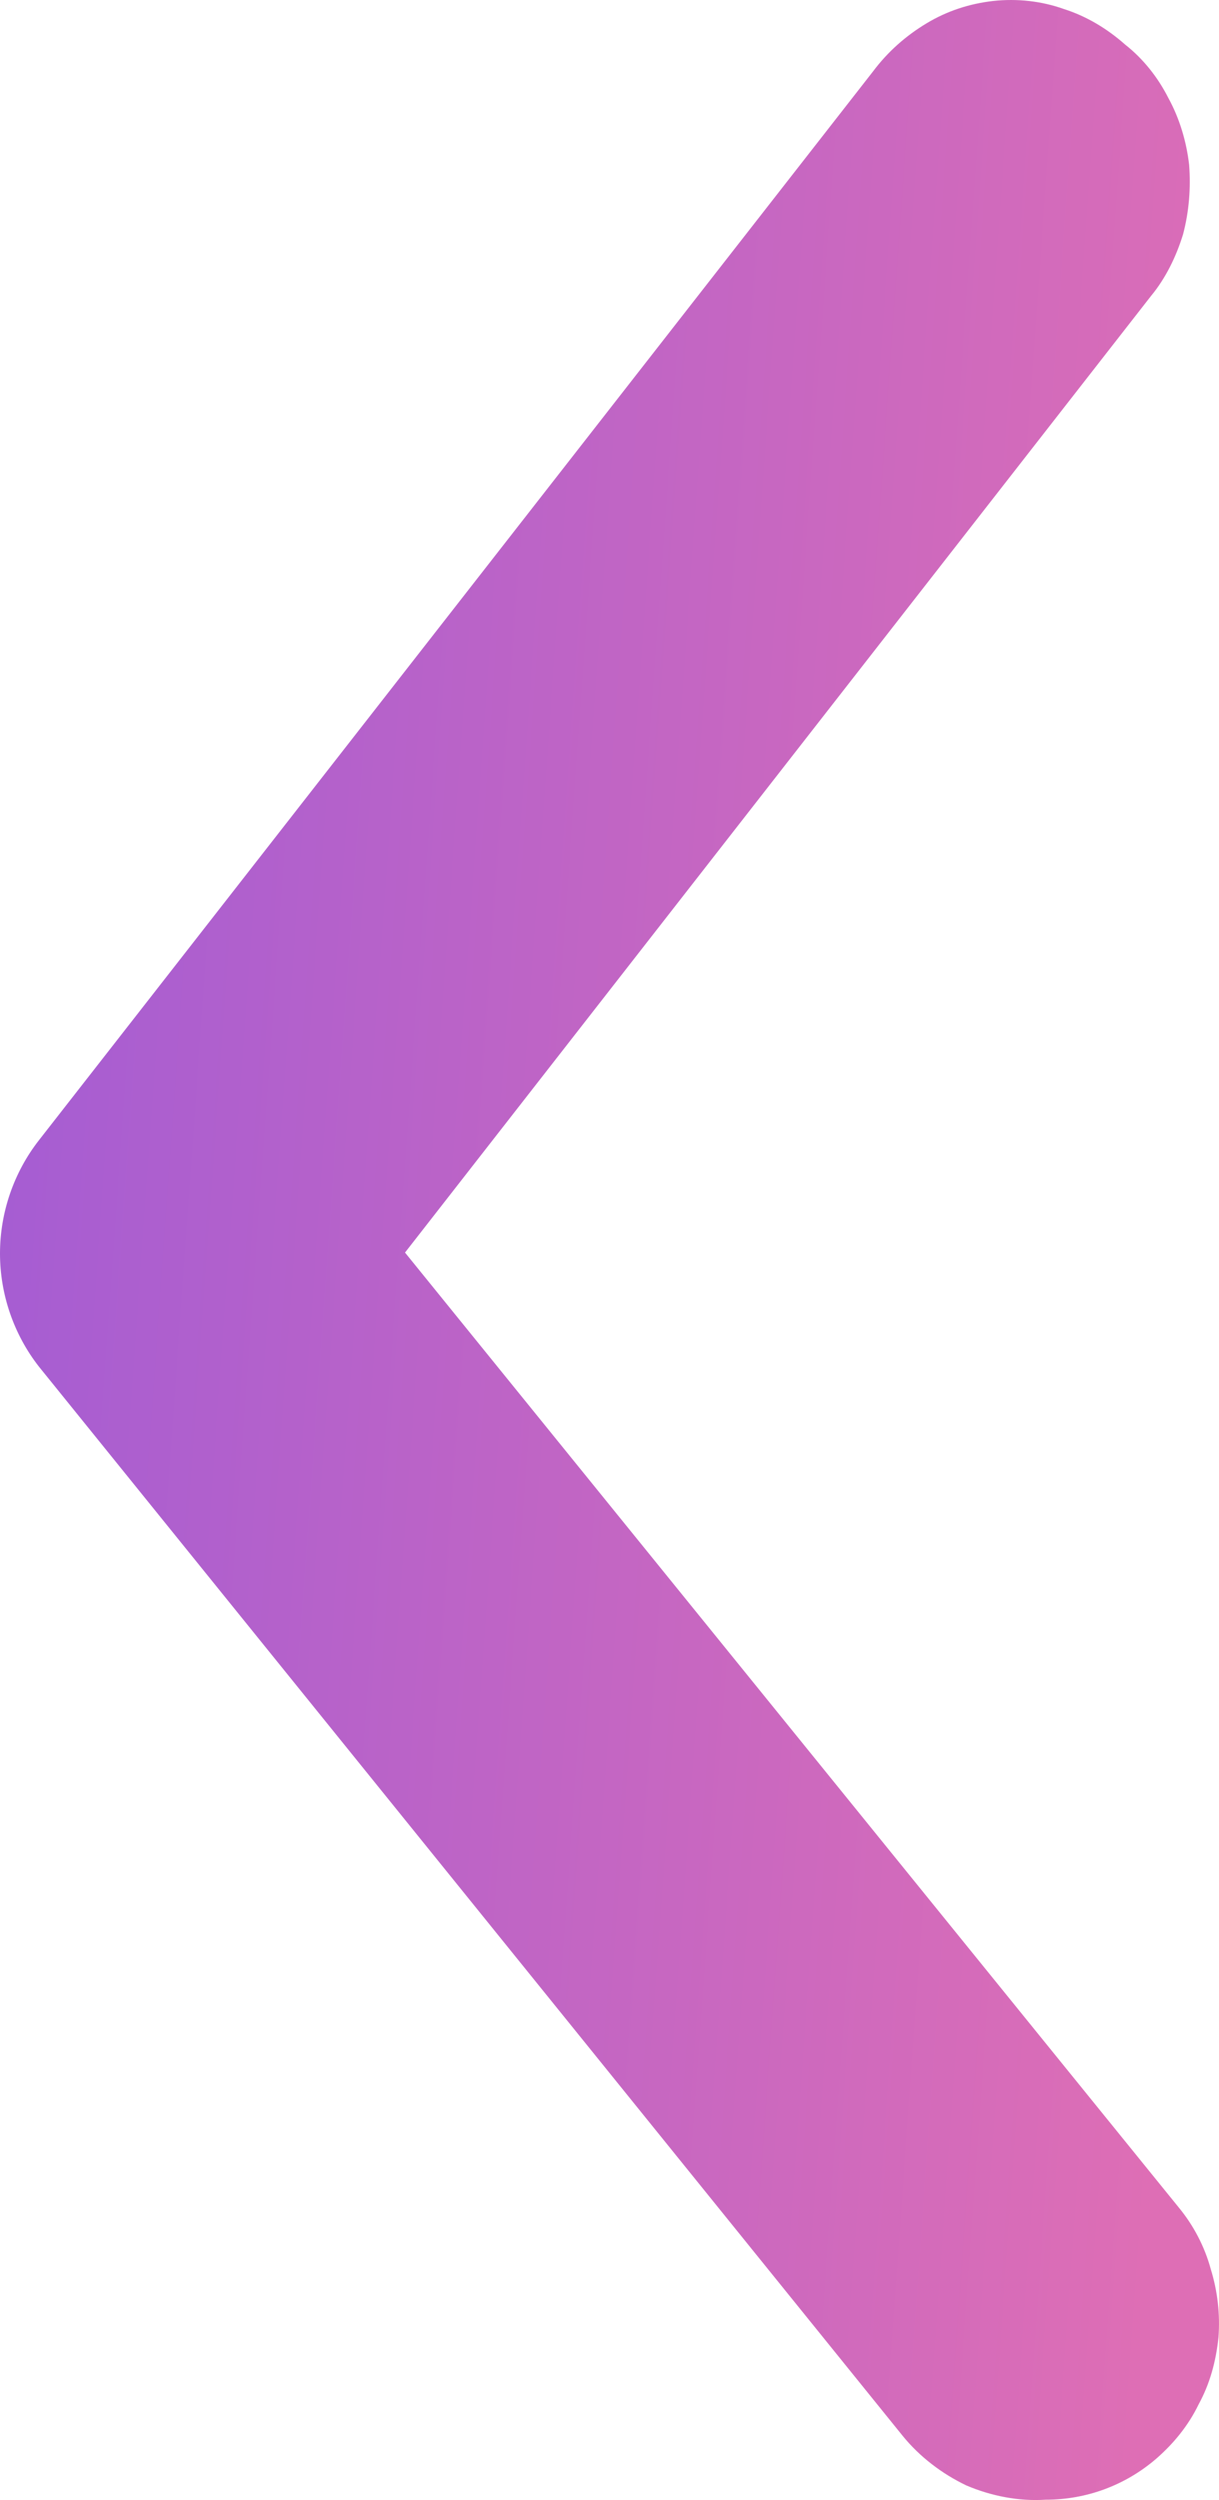 <svg width="20" height="41" viewBox="0 0 20 41" fill="none" xmlns="http://www.w3.org/2000/svg">
<path d="M17.158 40.995C17.824 40.995 18.461 40.761 18.971 40.322C19.255 40.074 19.496 39.782 19.666 39.431C19.85 39.095 19.949 38.73 19.991 38.336C20.02 37.956 19.977 37.576 19.864 37.211C19.765 36.845 19.581 36.495 19.34 36.203L6.645 20.542L18.886 4.852C19.127 4.56 19.297 4.209 19.41 3.844C19.51 3.464 19.538 3.084 19.51 2.705C19.467 2.325 19.354 1.945 19.17 1.609C19 1.273 18.759 0.966 18.461 0.732C18.164 0.469 17.824 0.265 17.455 0.148C17.087 0.017 16.69 -0.027 16.294 0.016C15.911 0.06 15.543 0.177 15.203 0.382C14.863 0.586 14.565 0.849 14.324 1.171L0.638 18.701C0.227 19.227 0 19.885 0 20.557C0 21.229 0.227 21.886 0.638 22.412L14.806 39.943C15.089 40.293 15.458 40.571 15.854 40.761C16.265 40.936 16.719 41.024 17.158 40.995Z" fill="url(#paint0_linear_275_726)"/>
<defs>
<linearGradient id="paint0_linear_275_726" x1="2.206" y1="-25.283" x2="23.169" y2="-23.787" gradientUnits="userSpaceOnUse">
<stop stop-color="#A35CD4"/>
<stop offset="1" stop-color="#DE6EB5"/>
</linearGradient>
</defs>
</svg>
